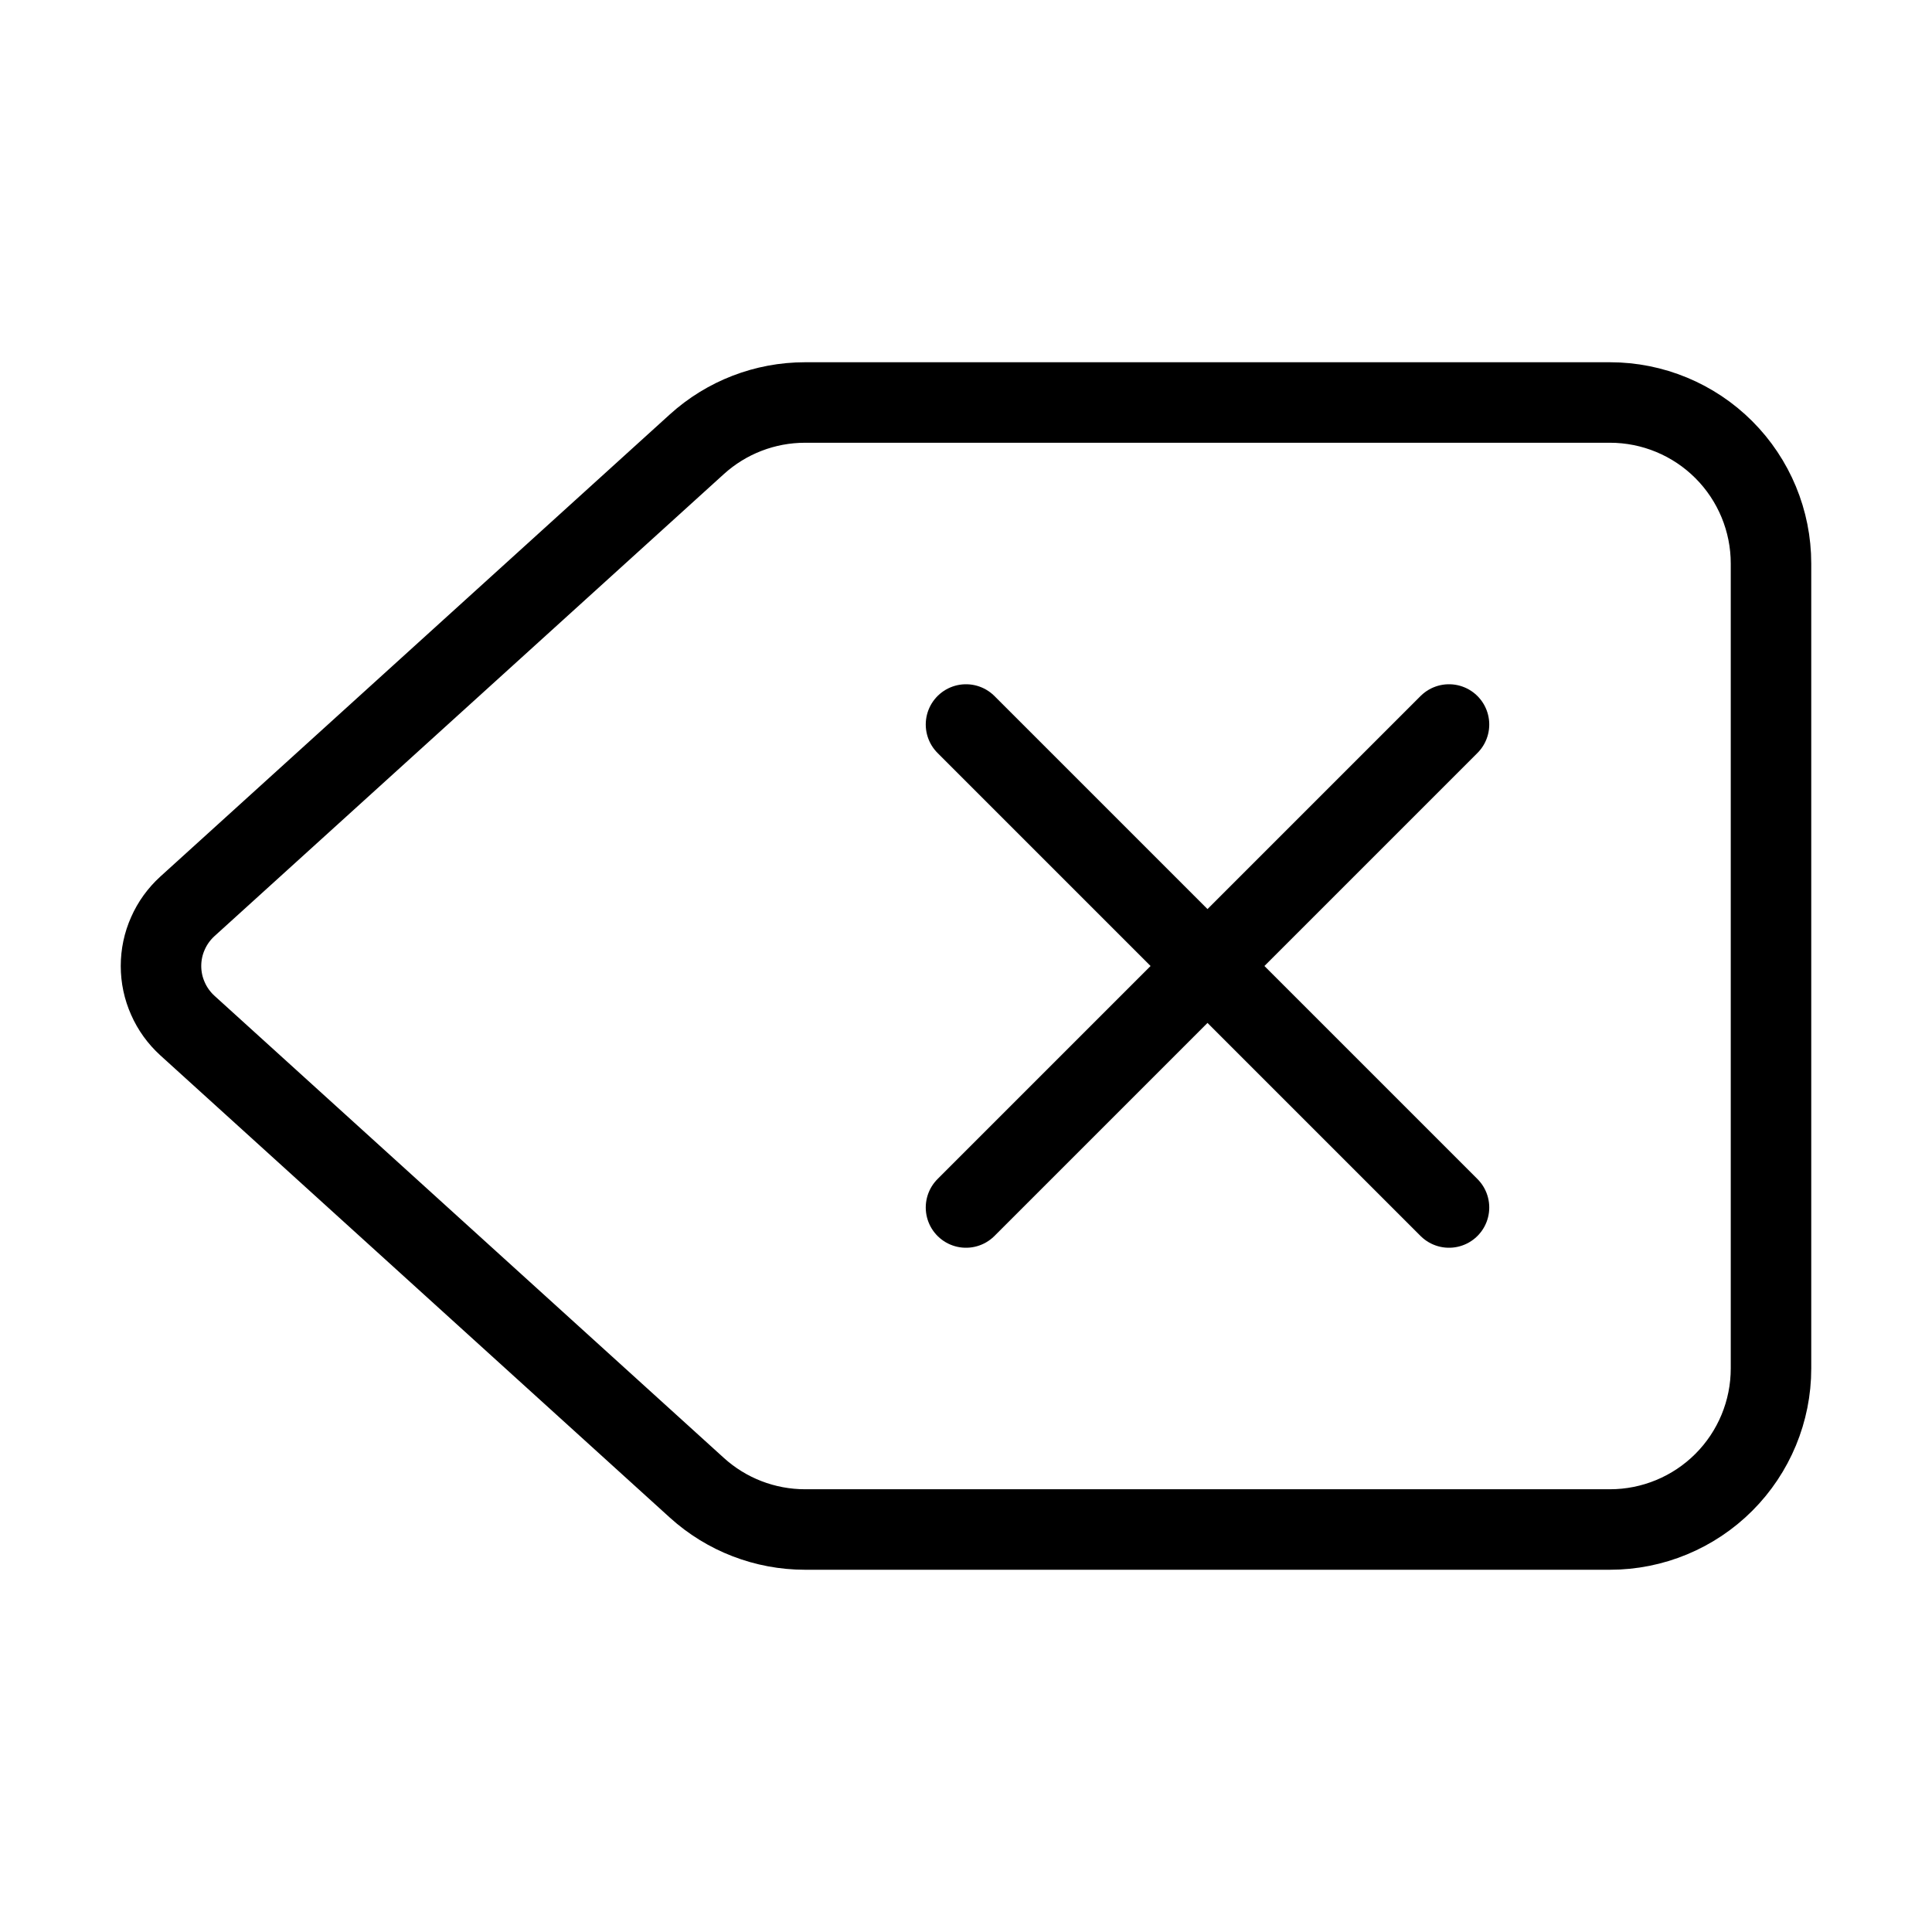 <svg width="24" height="24" viewBox="0 0 24 24" fill="none" xmlns="http://www.w3.org/2000/svg"><path d="M10 5C9.503 5 9.024 5.185 8.656 5.519L2.328 11.259C2.225 11.353 2.142 11.467 2.086 11.595 2.029 11.722 2 11.86 2 12 2 12.139 2.029 12.277 2.086 12.404 2.142 12.532 2.225 12.646 2.328 12.74L8.656 18.481C9.024 18.815 9.503 19 10 19H20C20.53 19 21.039 18.789 21.414 18.414 21.789 18.039 22 17.53 22 17V7C22 6.47 21.789 5.961 21.414 5.586 21.039 5.211 20.53 5 20 5H10ZM12 9 18 15M18 9 12 15" stroke="currentColor" stroke-linecap="round" stroke-linejoin="round"/></svg>